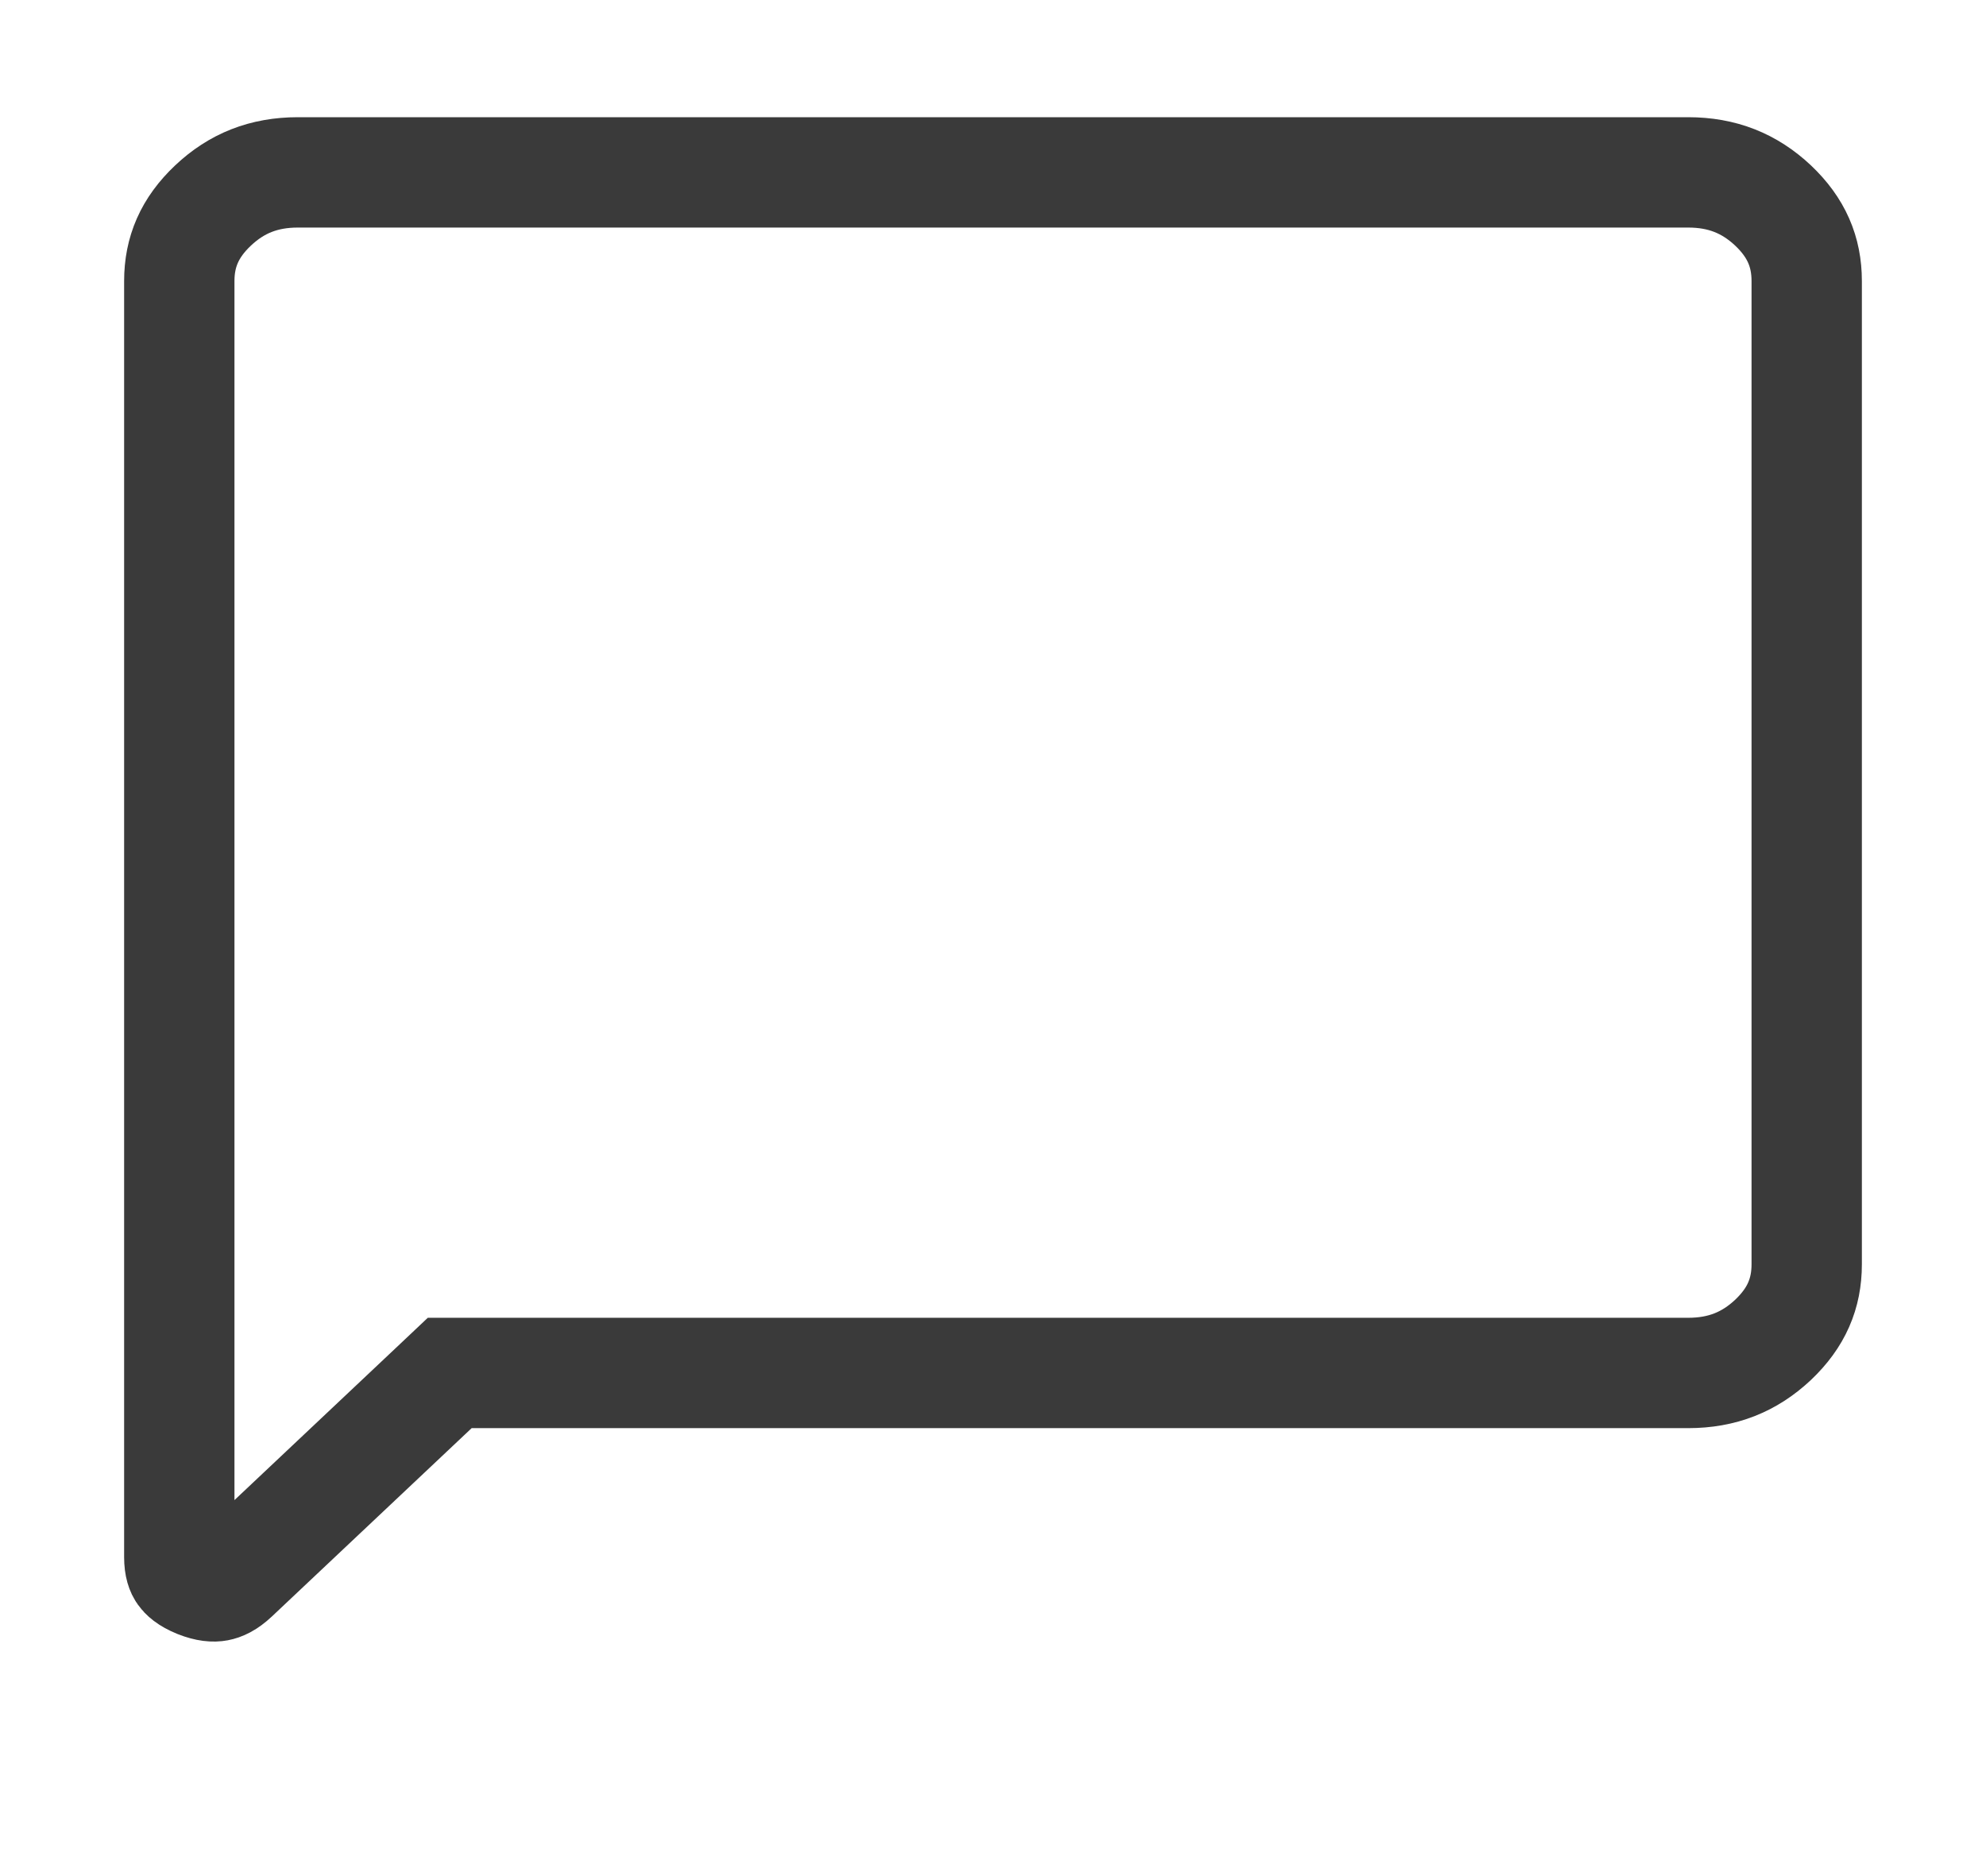 <svg width="18" height="17" viewBox="0 0 18 17" fill="none" xmlns="http://www.w3.org/2000/svg">
<path d="M4.275 12.441H4.076L3.932 12.577L2.121 14.284C2.053 14.348 2.004 14.366 1.972 14.372C1.94 14.378 1.885 14.378 1.794 14.342L1.794 14.342C1.703 14.305 1.67 14.269 1.656 14.249C1.644 14.232 1.625 14.194 1.625 14.11V2.547C1.625 2.283 1.718 2.063 1.931 1.862C2.144 1.661 2.391 1.562 2.7 1.562H15.3C15.609 1.562 15.856 1.661 16.07 1.862C16.282 2.063 16.375 2.282 16.375 2.547V11.456C16.375 11.721 16.282 11.94 16.07 12.141C15.856 12.342 15.609 12.441 15.3 12.441H4.275Z" stroke="#3A3A3A"/>
</svg>
